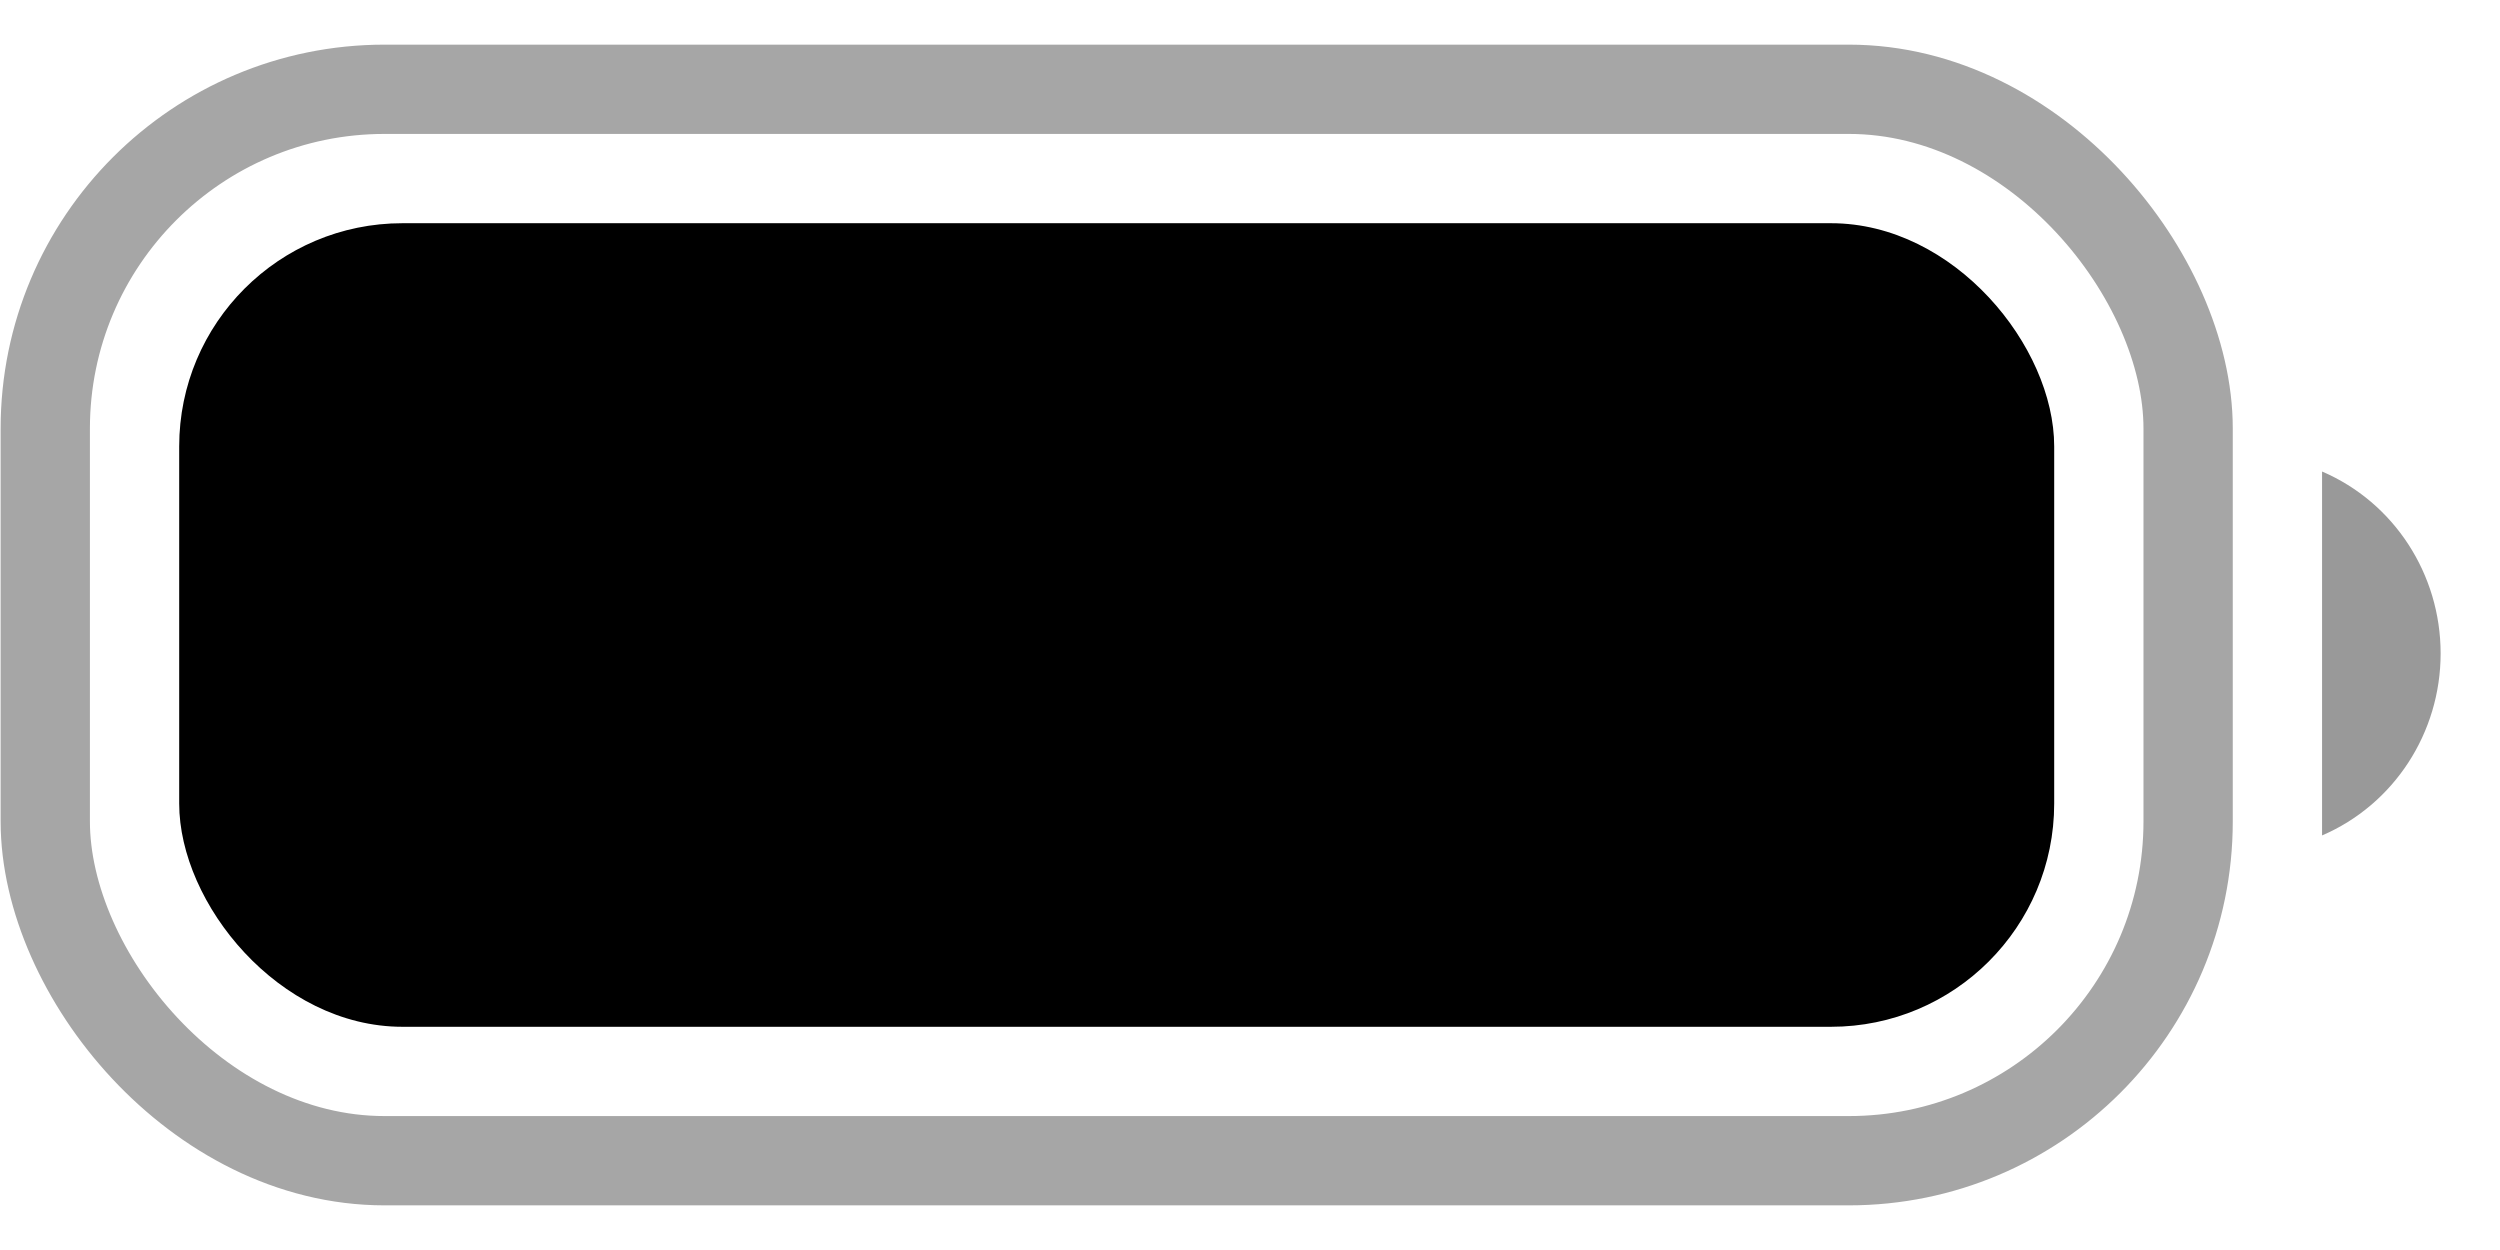 <svg width="28" height="14" viewBox="0 0 28 14" fill="none" xmlns="http://www.w3.org/2000/svg">
<rect opacity="0.35" x="0.507" y="1" width="24" height="12" rx="3.8" stroke="black"/>
<path opacity="0.4" d="M26.007 5.281V9.357C26.812 9.011 27.335 8.208 27.335 7.319C27.335 6.429 26.812 5.626 26.007 5.281" fill="black"/>
<rect x="2.007" y="2.5" width="21" height="9" rx="2.5" fill="black"/>
</svg>
